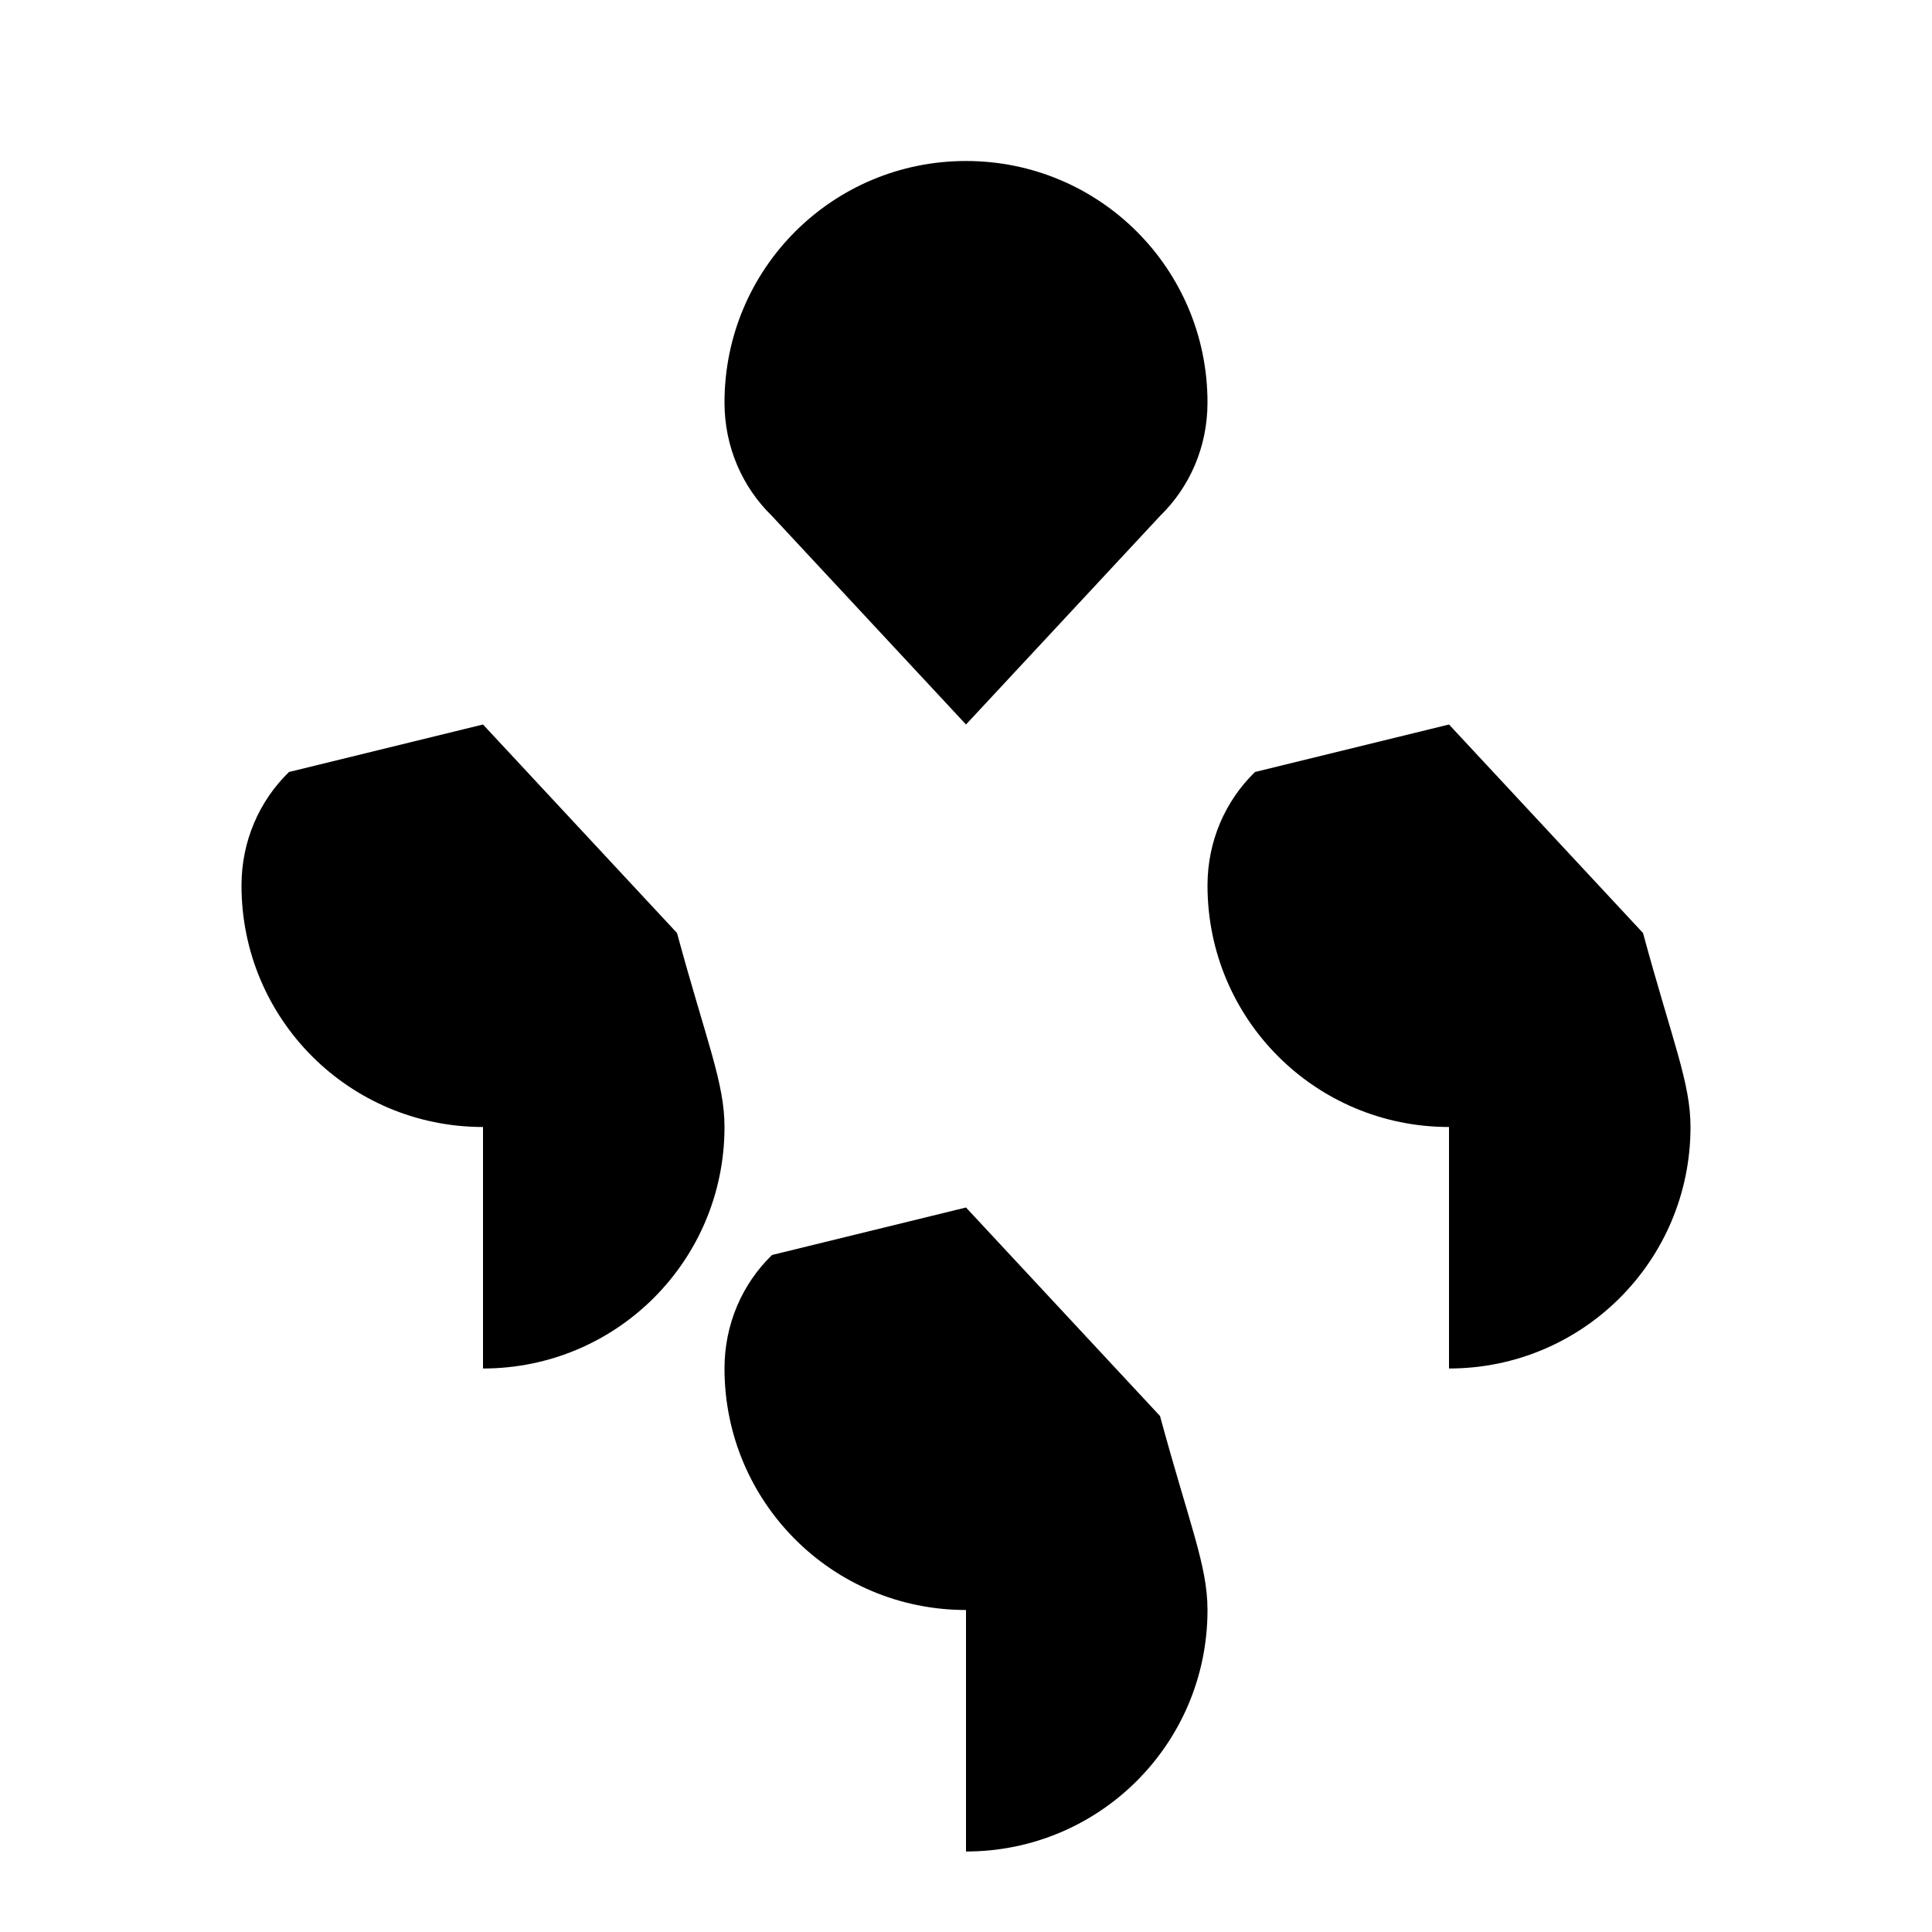 <svg xmlns="http://www.w3.org/2000/svg" width="24" height="24" fill="none" viewBox="0 0 24 24">
  <path fill="currentColor" d="M12 2C10.34 2 9 3.34 9 5c0 .55.22 1.05.59 1.41L12 9l2.41-2.59C14.78 6.05 15 5.55 15 5c0-1.66-1.34-3-3-3zm0 18c-1.66 0-3-1.34-3-3 0-.55.22-1.05.59-1.41L12 15l2.41 2.59C14.78 18.95 15 19.45 15 20c0 1.66-1.34 3-3 3zm-6-6c-1.66 0-3-1.34-3-3 0-.55.22-1.05.59-1.41L6 9l2.41 2.59C8.78 12.95 9 13.45 9 14c0 1.66-1.34 3-3 3zm12 0c-1.66 0-3-1.34-3-3 0-.55.22-1.05.59-1.41L18 9l2.41 2.59C20.78 12.95 21 13.45 21 14c0 1.66-1.34 3-3 3z"/>
</svg>